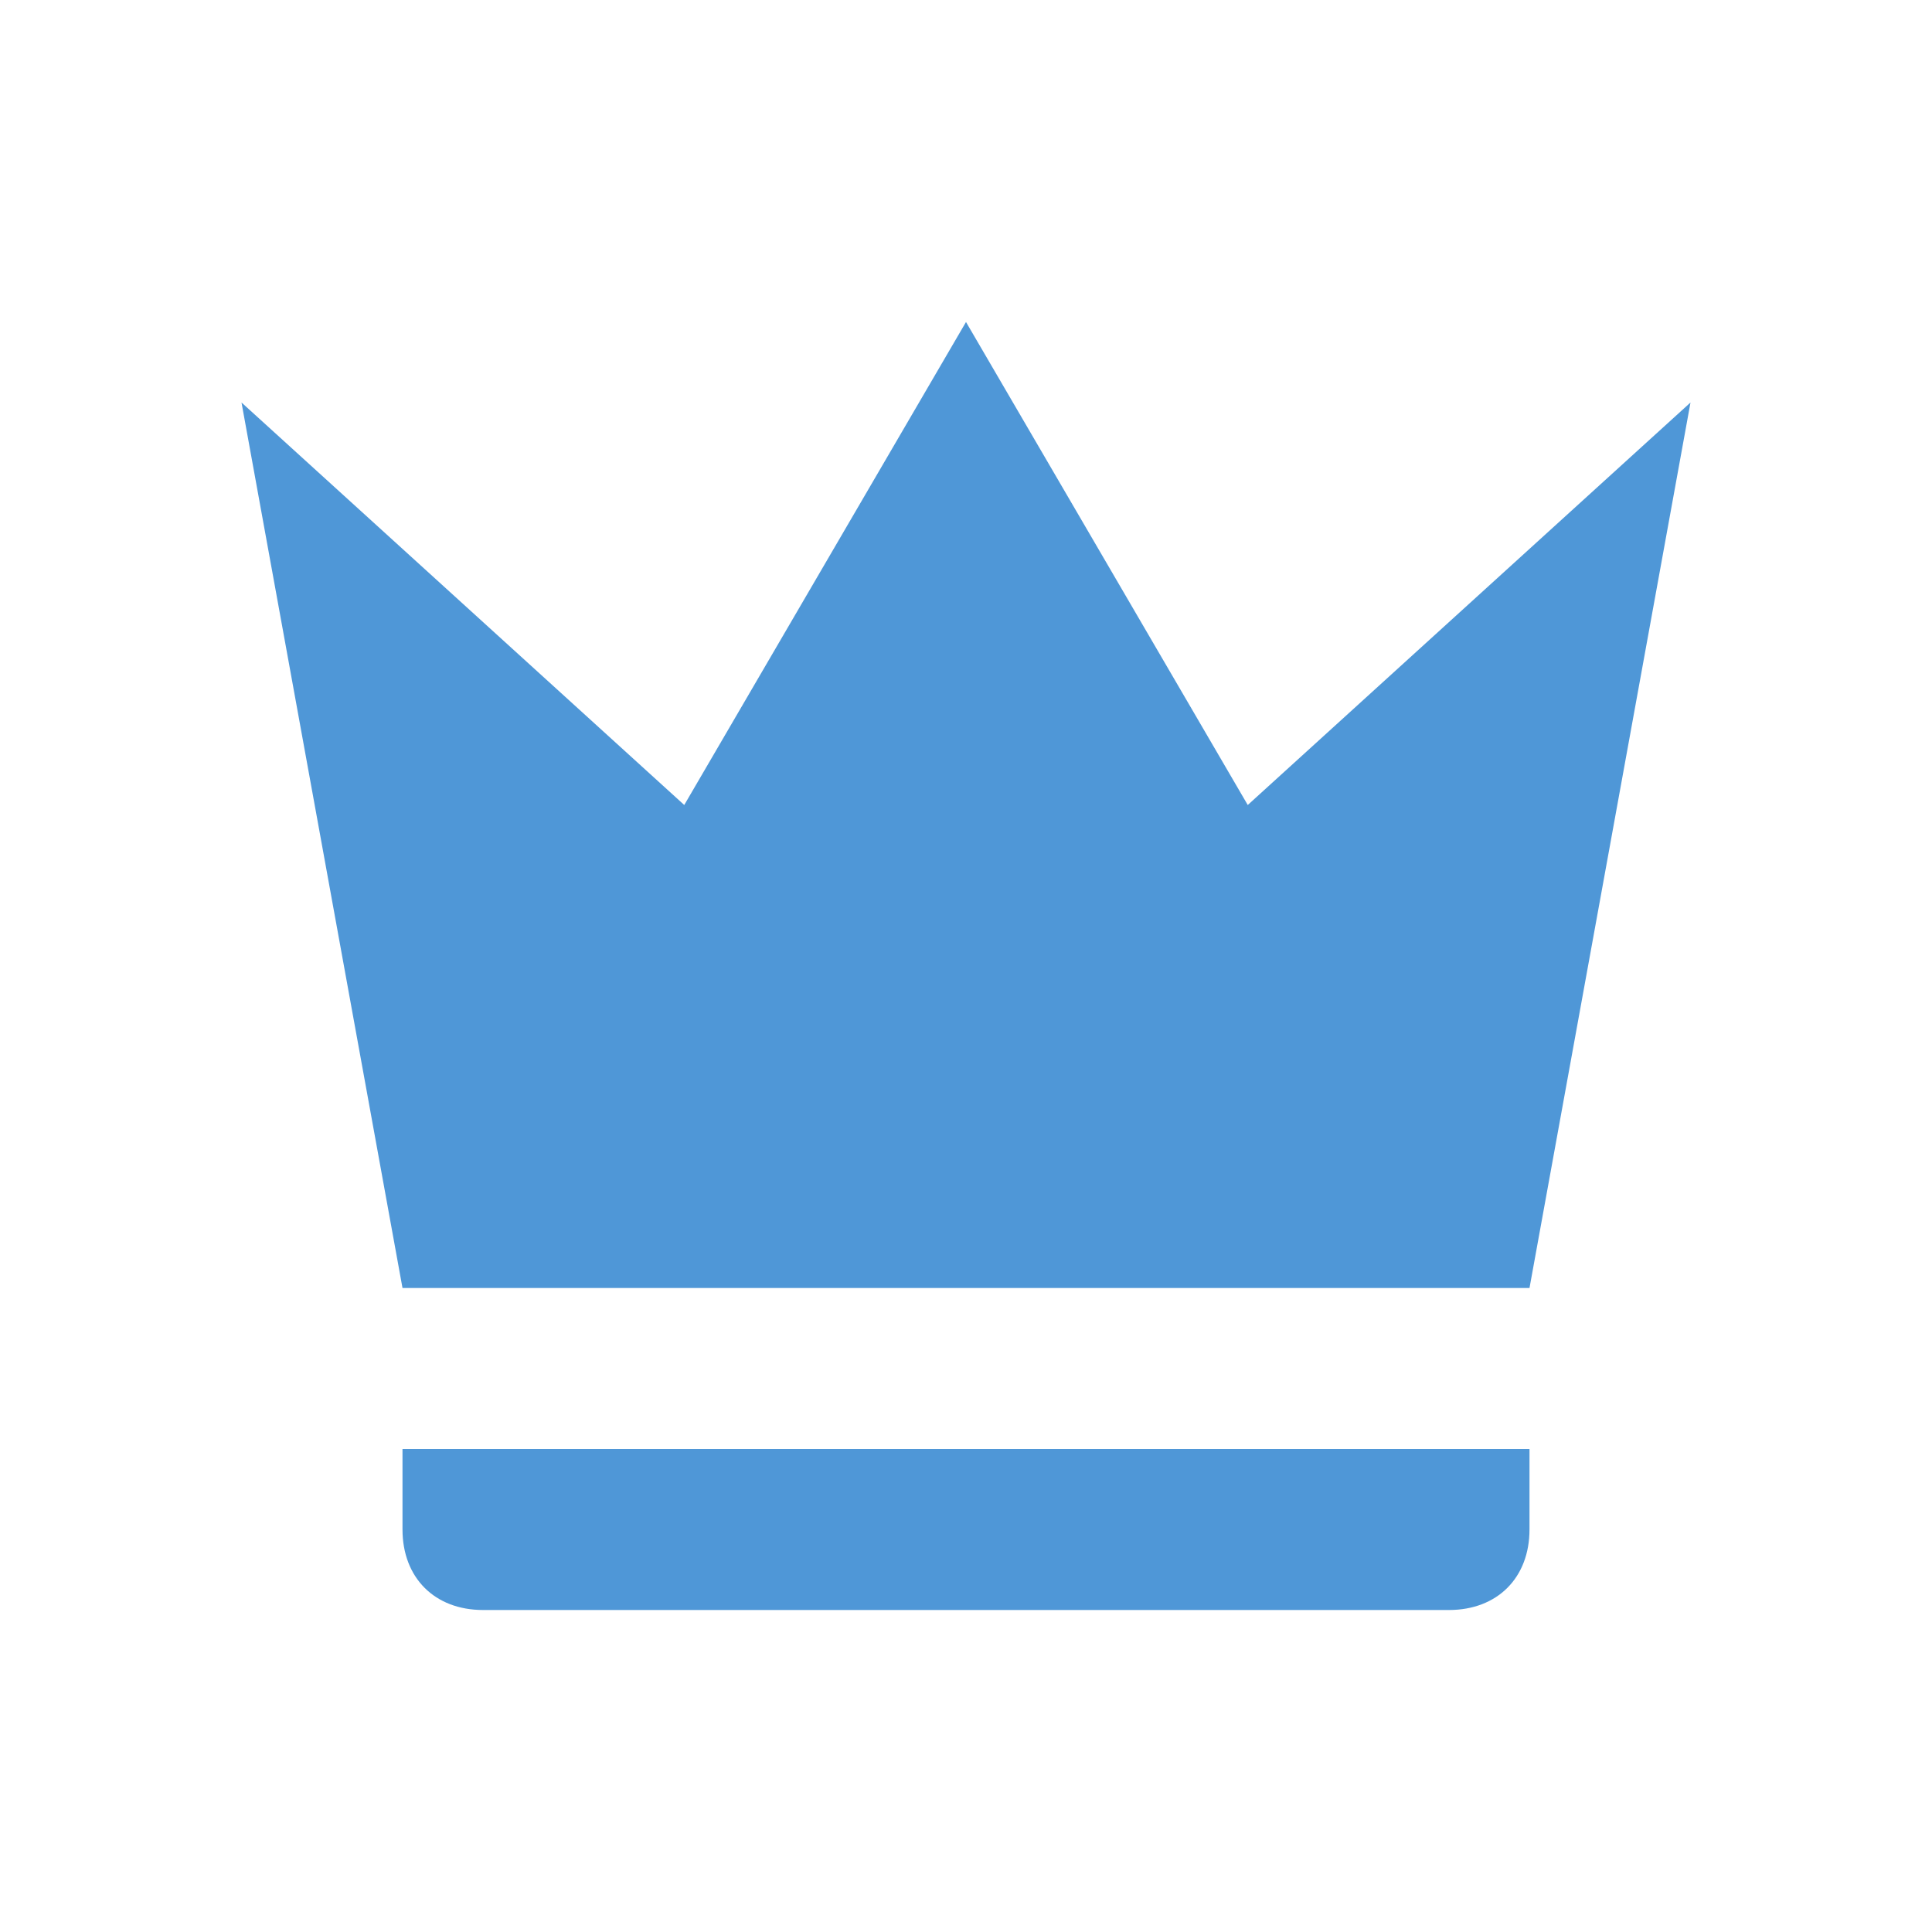 <svg xmlns="http://www.w3.org/2000/svg" width="1em" height="1em" viewBox="0 0 24 24"><path fill="#4F97D7" d="M5 16L3 5l5.5 5L12 4l3.5 6L21 5l-2 11H5m14 3c0 .6-.4 1-1 1H6c-.6 0-1-.4-1-1v-1h14v1Z"/></svg>